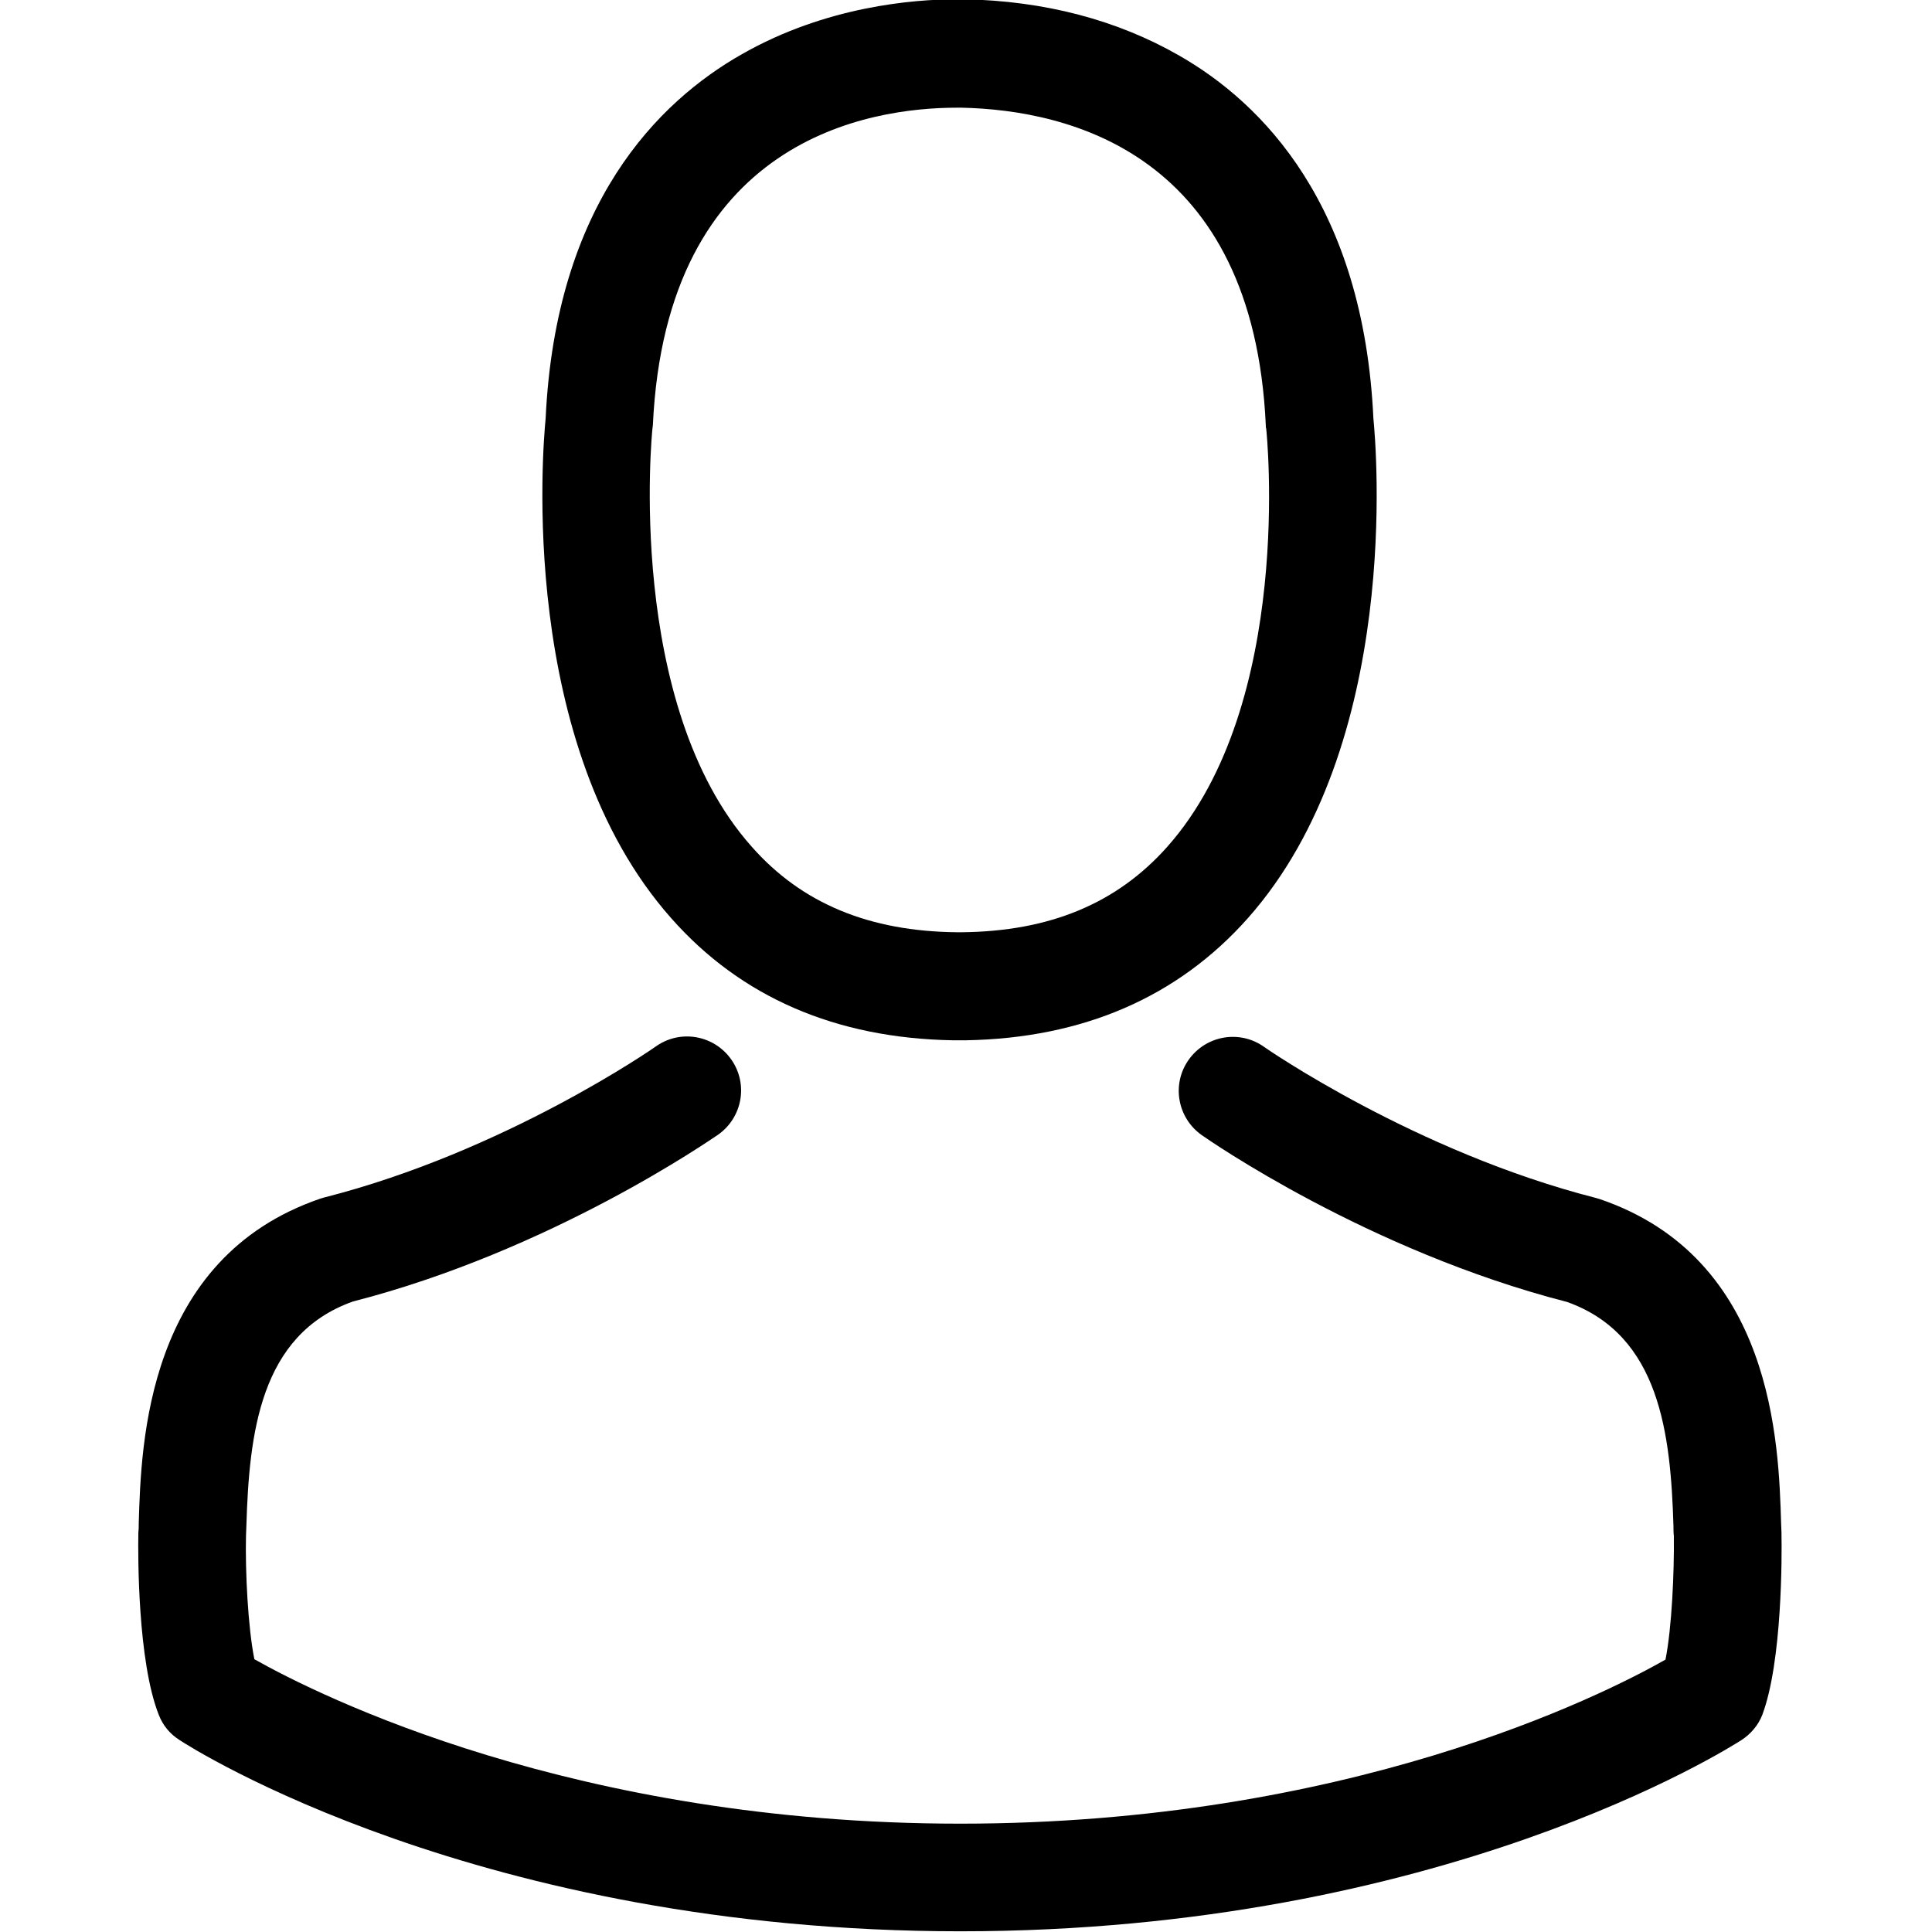 <?xml version="1.0" encoding="utf-8"?>
<!-- Generator: Adobe Illustrator 16.0.0, SVG Export Plug-In . SVG Version: 6.00 Build 0)  -->
<!DOCTYPE svg PUBLIC "-//W3C//DTD SVG 1.1//EN" "http://www.w3.org/Graphics/SVG/1.1/DTD/svg11.dtd">
<svg version="1.1" id="Layer_1" xmlns="http://www.w3.org/2000/svg" xmlns:xlink="http://www.w3.org/1999/xlink" x="0px" y="0px"
	 width="150px" height="150px" viewBox="0 0 150 150" enable-background="new 0 0 150 150" xml:space="preserve">
<g>
	<g>
		<path d="M73.985,80.768c0.155,0,0.31,0,0.496,0c0.063,0,0.125,0,0.187,0c0.093,0,0.218,0,0.311,0
			c9.101-0.156,16.464-3.354,21.9-9.475c11.959-13.481,9.97-36.591,9.752-38.796c-0.775-16.556-8.604-24.477-15.063-28.173
			c-4.815-2.765-10.438-4.255-16.712-4.38h-0.218c-0.031,0-0.093,0-0.125,0h-0.185c-3.449,0-10.22,0.558-16.713,4.255
			c-6.522,3.697-14.475,11.618-15.252,28.299c-0.218,2.205-2.205,25.314,9.754,38.796C57.521,77.414,64.884,80.611,73.985,80.768z
			 M50.657,33.273c0-0.092,0.031-0.187,0.031-0.248C51.715,10.752,67.523,8.361,74.295,8.361h0.125c0.062,0,0.156,0,0.248,0
			c8.388,0.187,22.645,3.604,23.609,24.664c0,0.092,0,0.187,0.03,0.248c0.031,0.218,2.205,21.341-7.672,32.461
			c-3.915,4.409-9.132,6.585-15.998,6.646c-0.062,0-0.093,0-0.156,0l0,0c-0.062,0-0.092,0-0.153,0
			c-6.836-0.062-12.084-2.237-15.968-6.646C48.515,54.675,50.627,33.46,50.657,33.273z"/>
		<path d="M138.314,119.1c0-0.033,0-0.064,0-0.095c0-0.249-0.03-0.497-0.03-0.776c-0.188-6.151-0.59-20.532-14.07-25.129
			c-0.095-0.031-0.218-0.062-0.311-0.092c-14.011-3.574-25.659-11.648-25.782-11.743c-1.895-1.336-4.506-0.87-5.84,1.026
			c-1.336,1.895-0.87,4.503,1.024,5.84c0.527,0.371,12.893,8.976,28.36,12.952c7.237,2.578,8.044,10.314,8.262,17.396
			c0,0.279,0,0.527,0.031,0.776c0.032,2.795-0.154,7.114-0.651,9.598c-5.032,2.859-24.758,12.736-54.763,12.736
			c-29.883,0-49.731-9.908-54.795-12.767c-0.497-2.483-0.715-6.802-0.65-9.598c0-0.249,0.03-0.497,0.03-0.776
			c0.218-7.083,1.024-14.818,8.262-17.396c15.47-3.976,27.833-12.611,28.36-12.954c1.895-1.334,2.36-3.943,1.024-5.839
			c-1.334-1.895-3.945-2.361-5.84-1.024c-0.123,0.092-11.71,8.169-25.78,11.741c-0.125,0.033-0.218,0.064-0.312,0.095
			c-13.479,4.628-13.883,19.009-14.07,25.129c0,0.279,0,0.527-0.032,0.776c0,0.031,0,0.062,0,0.092
			c-0.031,1.615-0.062,9.91,1.587,14.073c0.31,0.806,0.868,1.49,1.613,1.956c0.932,0.622,23.266,14.848,60.635,14.848
			c37.367,0,59.701-14.257,60.633-14.848c0.715-0.466,1.306-1.15,1.615-1.956C138.378,129.007,138.348,120.715,138.314,119.1z"/>
	</g>
</g>
</svg>
